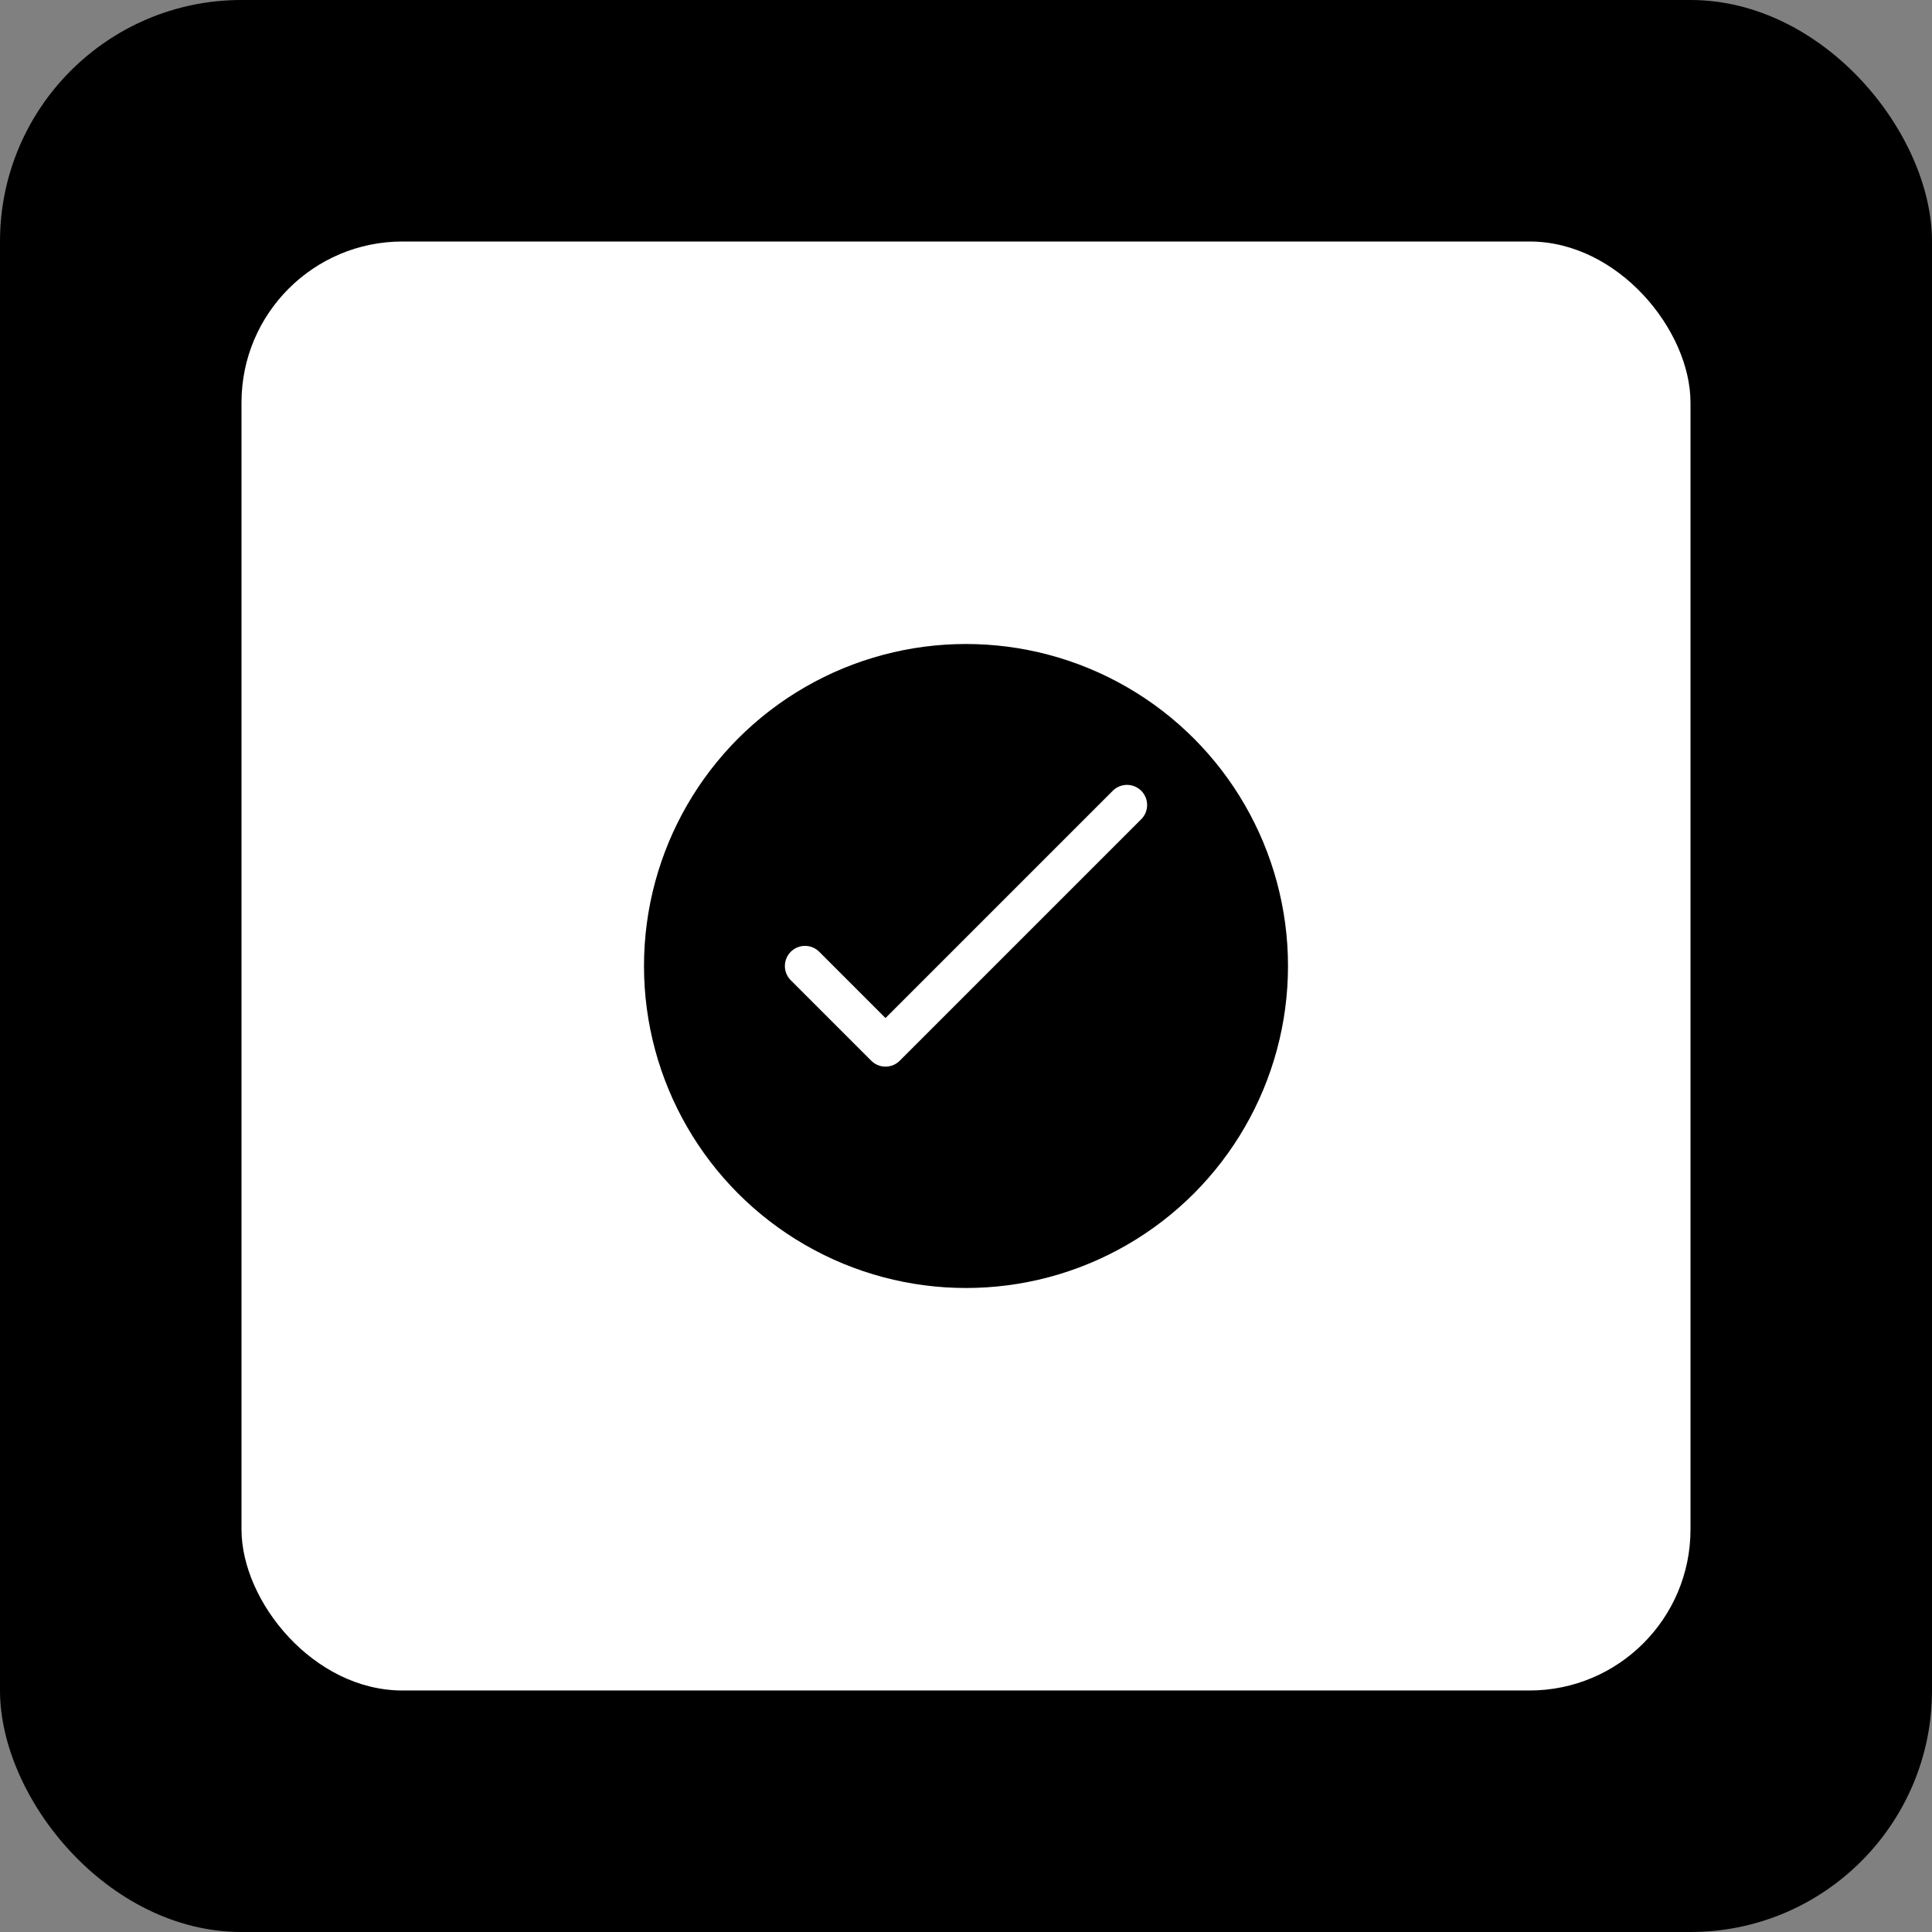 <svg width="192" height="192" viewBox="0 0 192 192" fill="none" xmlns="http://www.w3.org/2000/svg">
  <rect x="0" y="0" width="192" height="192" fill="#808080" stroke="none"/>
  <rect width="192" height="192" rx="24" fill="#000000"/>
  <rect x="24" y="24" width="144" height="144" rx="16" fill="#ffffff"/>
  <circle cx="96" cy="96" r="32" fill="#000000"/>
  <path d="M80 96L88 104L112 80" stroke="#ffffff" stroke-width="4" stroke-linecap="round" stroke-linejoin="round"/>
</svg>
